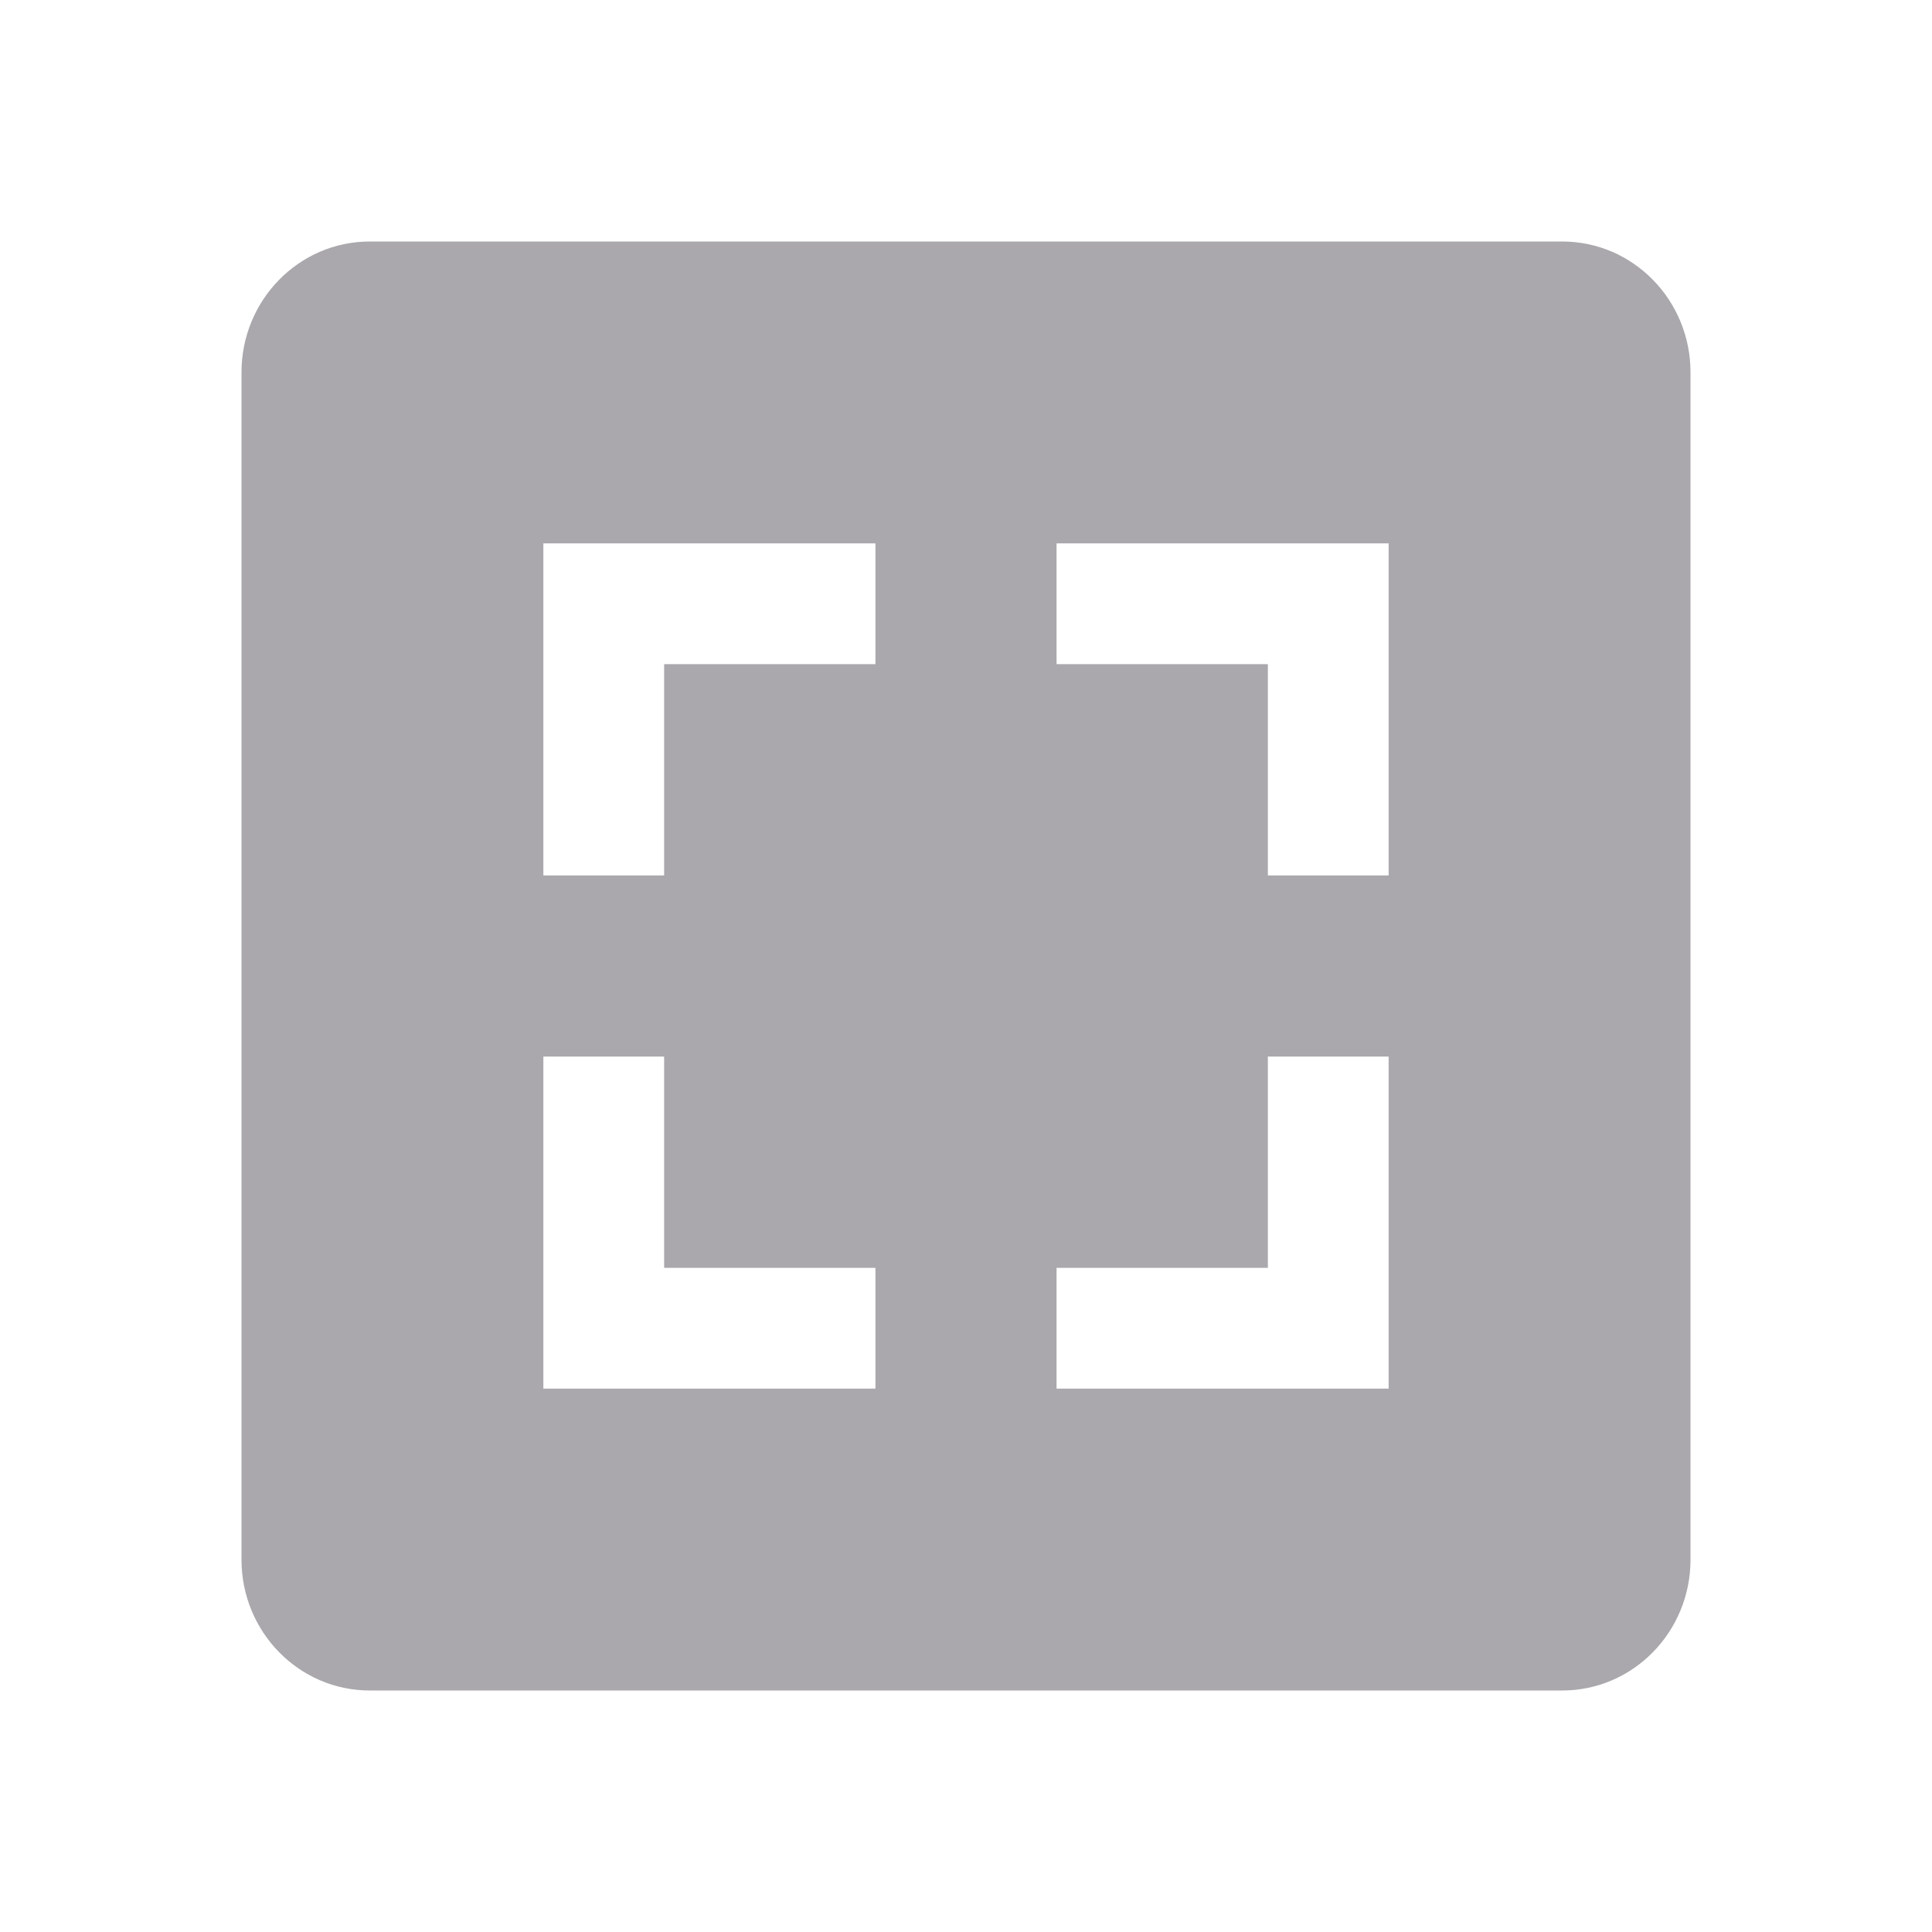 <svg height="32" viewBox="0 0 32 32" width="32" xmlns="http://www.w3.org/2000/svg"><path d="m6.125 4c-1.178 0-2.125.975-2.125 2.166v19.668c0 1.191.947 2.166 2.125 2.166h19.75c1.178 0 2.125-.975 2.125-2.166v-19.668c0-1.191-.947-2.166-2.125-2.166zm2.875 5h2 3.5v2h-3.5v3.5h-2v-3.5zm8.5 0h3.5 2v2 3.5h-2v-3.5h-3.5zm-8.5 8.5h2v3.5h3.5v2h-3.5-2v-2zm12 0h2v3.5 2h-2-3.5v-2h3.5z" fill="#aaa8ac" stroke-width="1.333"/></svg>